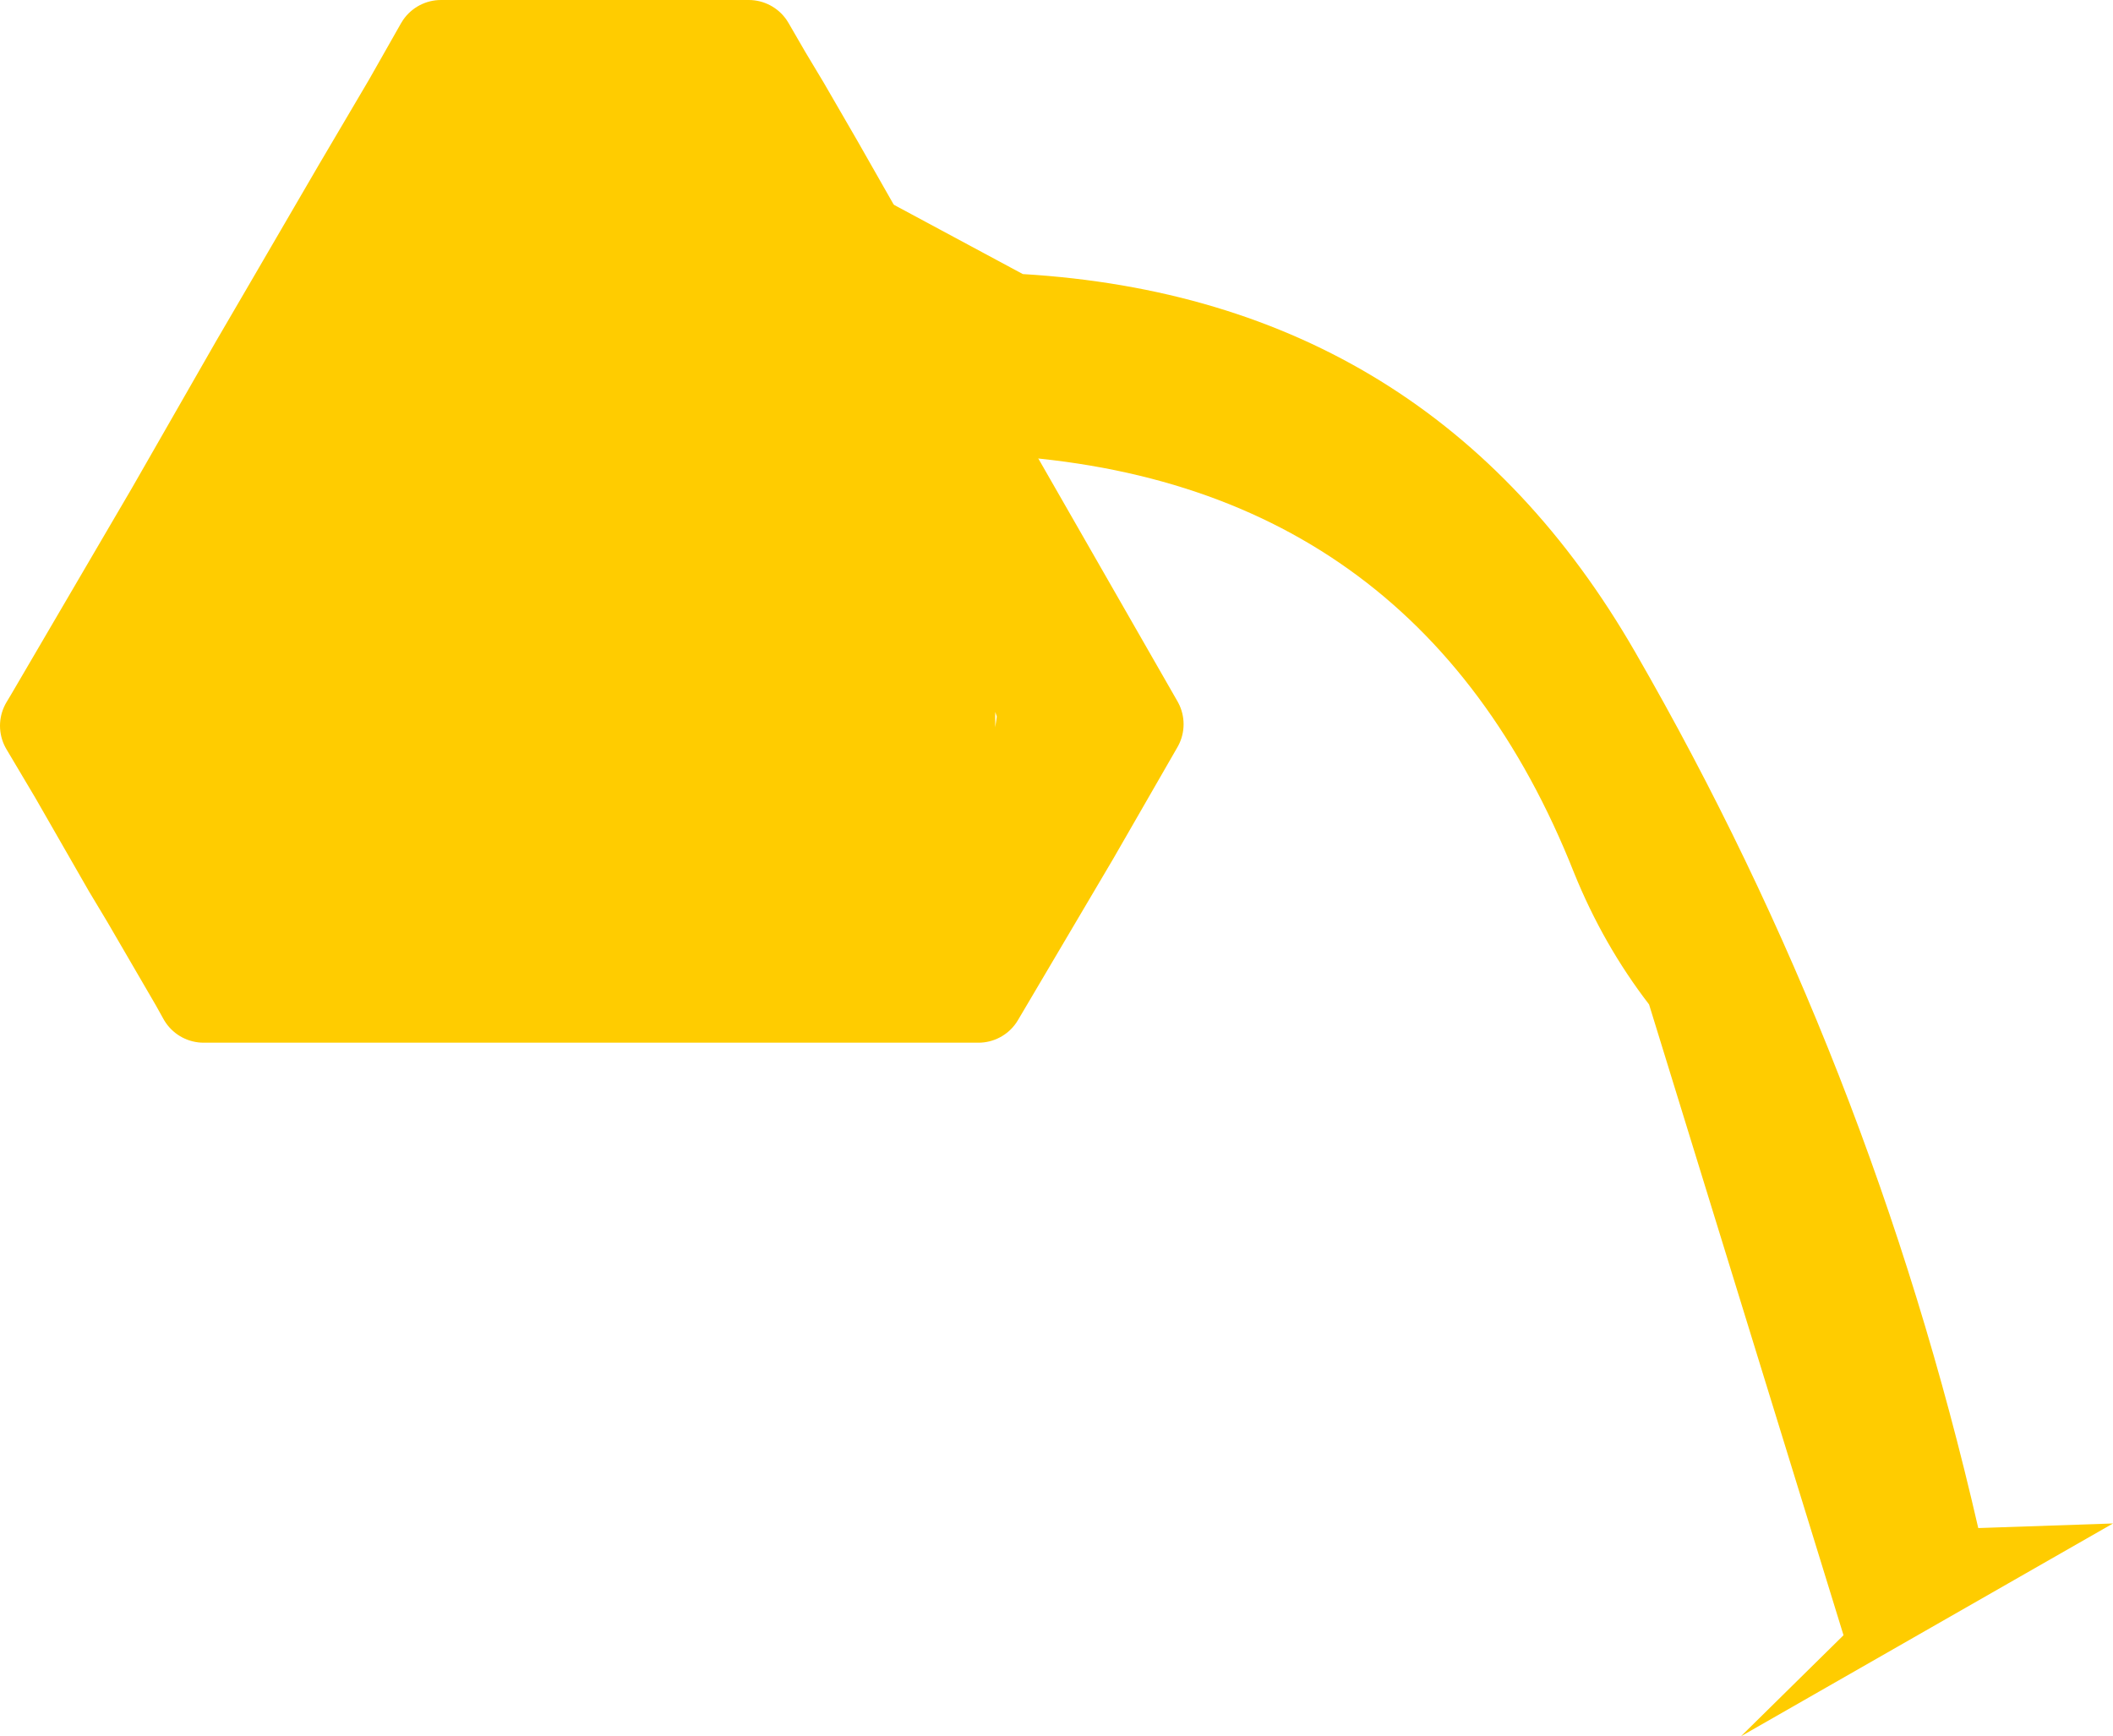 <?xml version="1.0" encoding="UTF-8" standalone="no"?>
<svg xmlns:ffdec="https://www.free-decompiler.com/flash" xmlns:xlink="http://www.w3.org/1999/xlink" ffdec:objectType="shape" height="56.7px" width="69.0px" xmlns="http://www.w3.org/2000/svg">
  <g transform="matrix(1.0, 0.0, 0.0, 1.0, 35.25, 29.1)">
    <path d="M-8.55 -23.75 L-1.85 -20.15 Q11.5 -19.35 18.15 -7.8 25.85 5.55 29.35 20.8 L33.75 20.65 21.6 27.6 24.95 24.3 18.6 3.7 Q17.1 1.75 16.15 -0.6 11.0 -13.6 -3.0 -14.25 L-3.0 -14.0 -8.55 -23.75 -3.0 -14.0 -3.0 -13.85 -2.9 -11.6 -1.45 -10.6 -0.65 -9.9 1.9 -5.45 -0.2 -1.8 -0.9 -1.2 -1.7 -0.5 Q-1.85 0.7 -2.7 1.65 -4.2 3.3 -7.55 3.3 L-28.85 3.0 -30.45 0.25 -30.45 0.05 -31.05 -0.75 -32.8 -3.8 -32.95 -4.7 -32.8 -5.75 -33.6 -5.65 -29.65 -12.4 -29.3 -12.65 -28.7 -13.2 -28.1 -14.3 -27.1 -16.5 -26.9 -17.2 -25.85 -19.0 -25.7 -19.2 -25.6 -19.4 -25.5 -19.55 -25.4 -19.75 -25.2 -19.95 -24.55 -21.05 -23.8 -22.35 -23.55 -22.95 -21.9 -25.75 -18.2 -27.6 -15.85 -27.6 -13.75 -26.5 Q-13.35 -27.65 -11.7 -27.35 -10.8 -27.2 -10.25 -26.65 L-9.65 -25.65 -9.45 -24.2 -8.55 -23.75 M-2.75 -5.85 L-2.75 -5.35 -2.7 -5.7 -2.75 -5.85 M-6.9 -2.3 L-6.8 -2.3 -6.9 -2.3" fill="#ffcc00" fill-rule="evenodd" stroke="none"/>
    <path d="M-8.55 -23.75 L-3.0 -14.0 -0.65 -9.9 1.9 -5.45 -0.2 -1.8 -3.3 3.45 -28.6 3.45 -28.85 3.0 -30.45 0.25 -31.05 -0.75 -32.8 -3.8 -33.75 -5.4 -33.6 -5.65 -29.65 -12.4 -26.9 -17.2 -25.85 -19.0 -23.55 -22.95 -21.9 -25.75 -20.85 -27.6 -18.2 -27.6 -15.85 -27.6 -10.8 -27.6 -10.25 -26.65 -9.65 -25.65 -8.55 -23.75 Z" fill="none" stroke="#ffcc00" stroke-linecap="round" stroke-linejoin="round" stroke-width="3.0"/>
  </g>
</svg>
